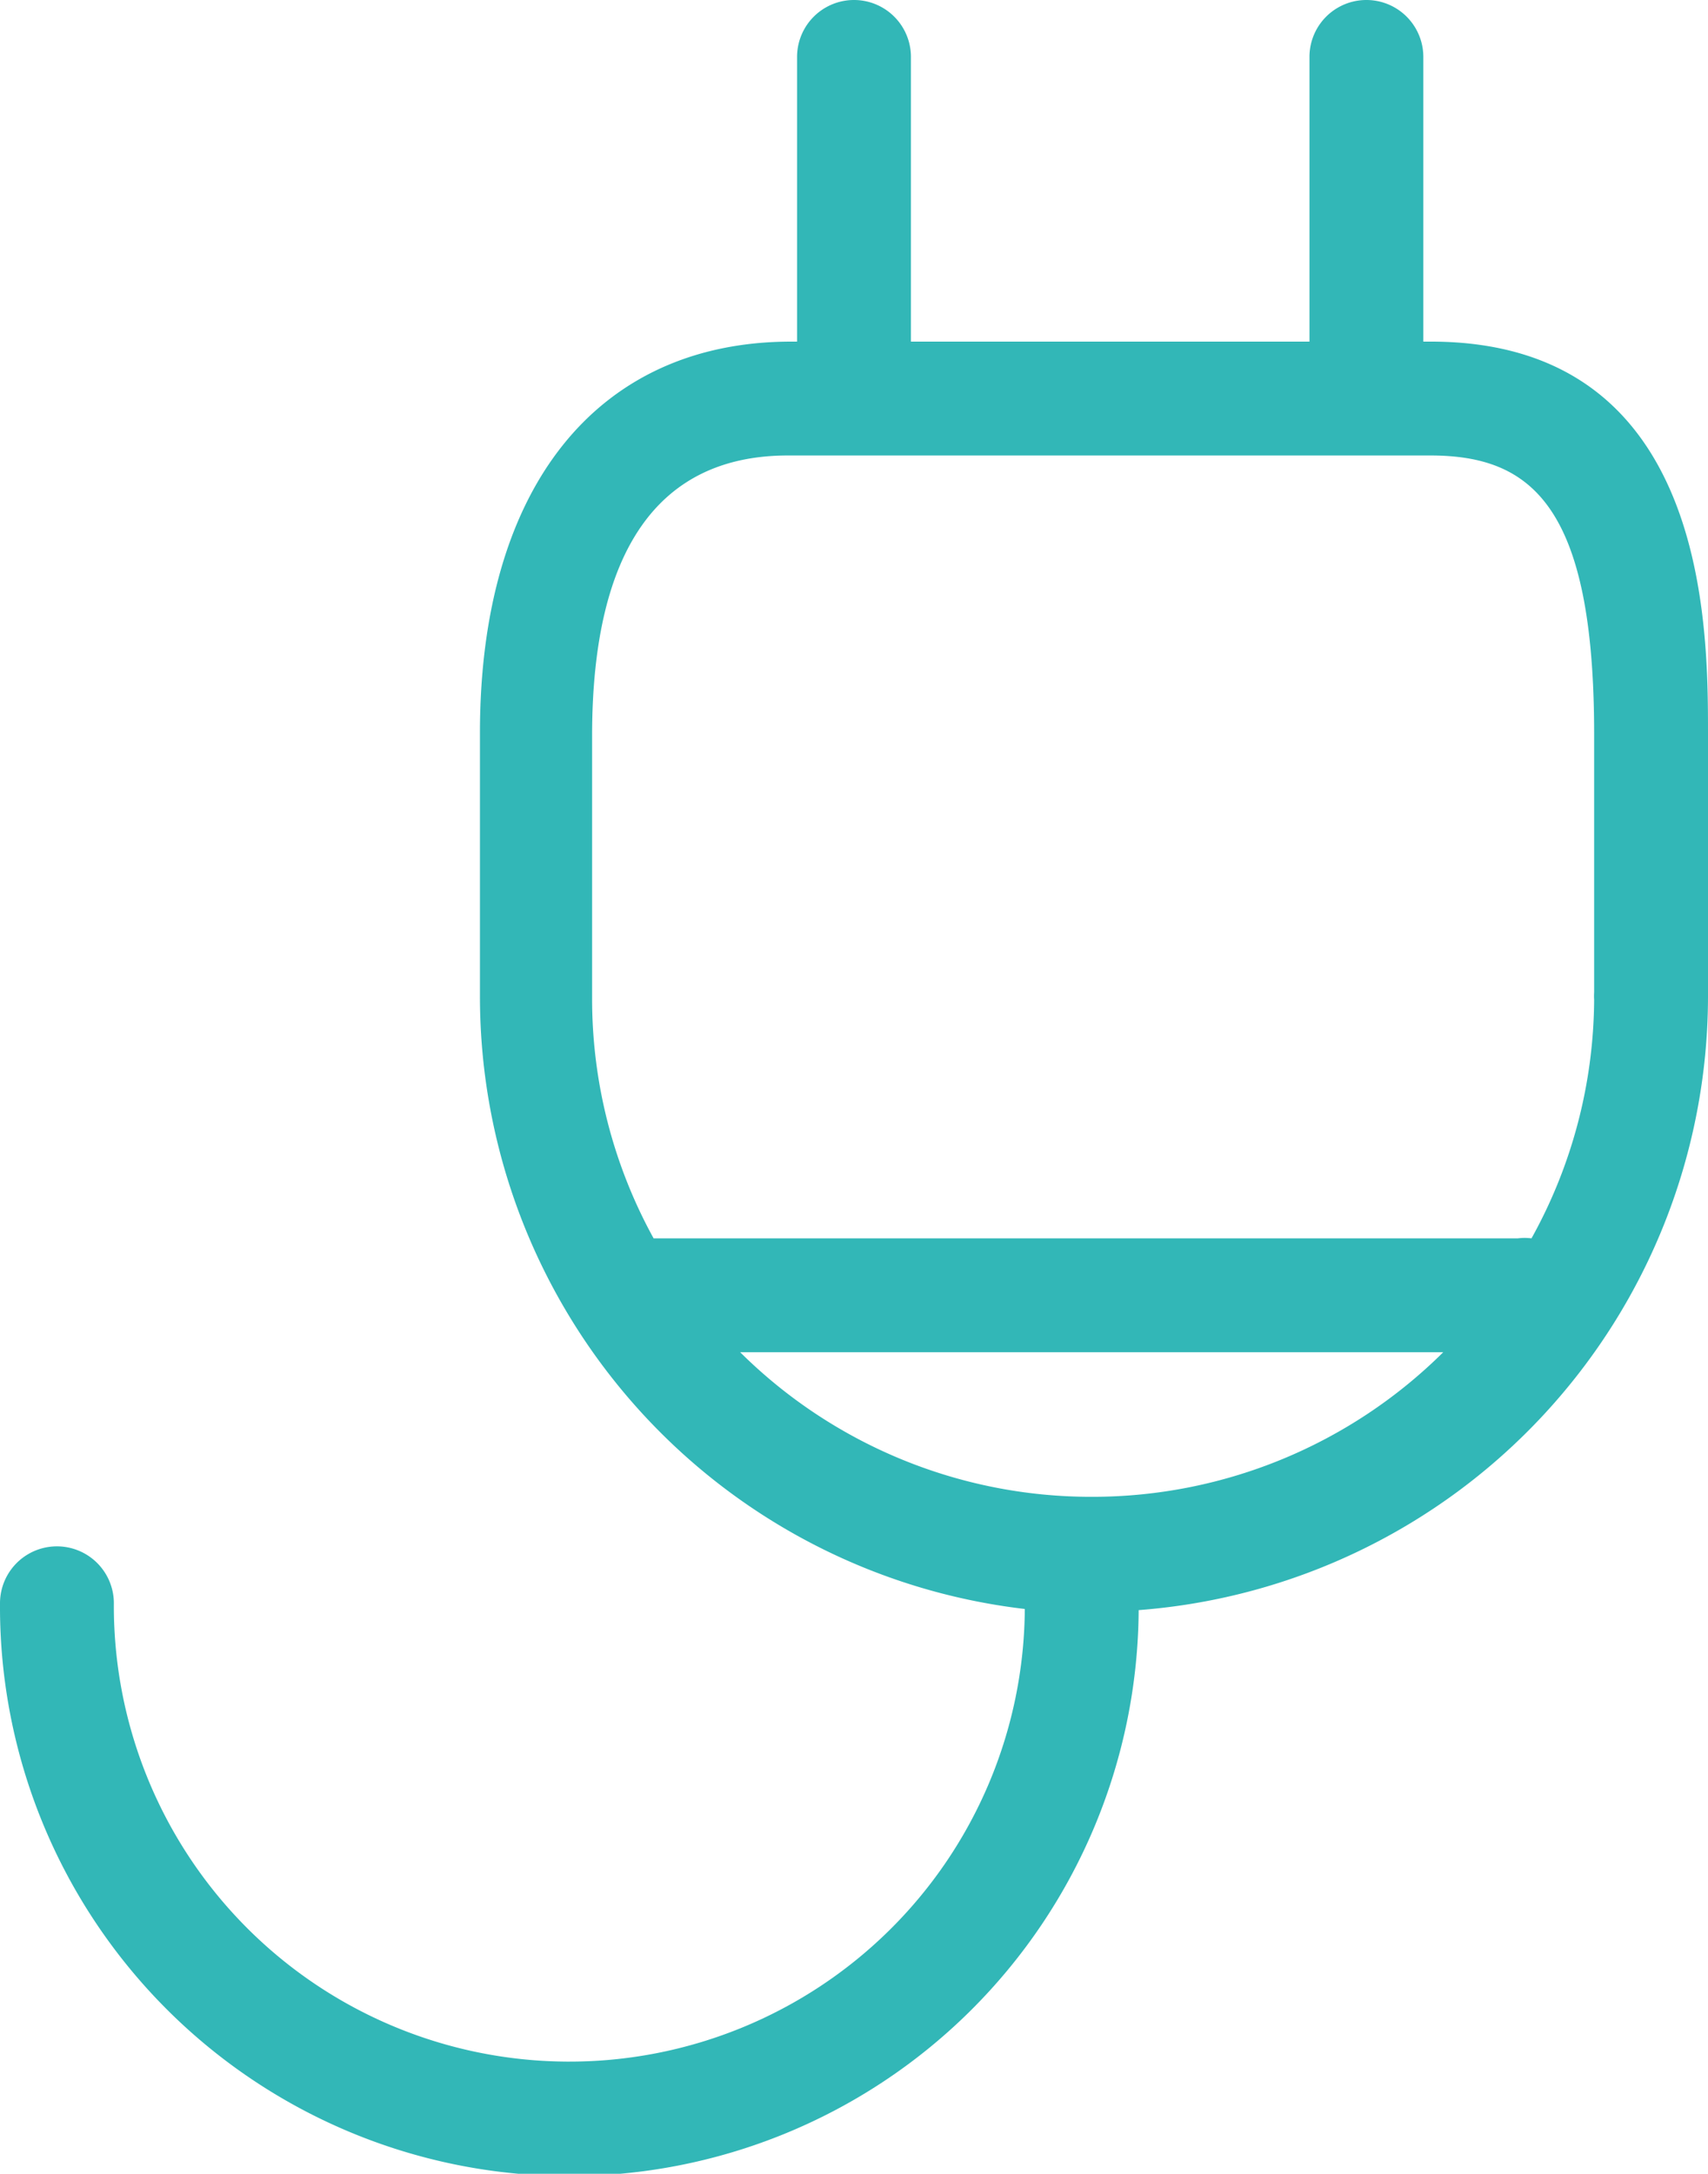 <svg xmlns="http://www.w3.org/2000/svg" viewBox="0 0 30 38.18"><defs><style>.cls-1{fill:#32b7b7;}</style></defs><title>Asset 23</title><g id="Layer_2" data-name="Layer 2"><g id="Featured_Blog_Posts" data-name="Featured Blog Posts"><path class="cls-1" d="M25.13,6H25V1a1,1,0,0,0-2,0V6H16V1a1,1,0,0,0-2,0V6h-.1c-3.42,0-5.47,2.57-5.47,6.87v4.63A10.83,10.83,0,0,0,18,28.26a8,8,0,0,1-16-.1,1,1,0,1,0-2,0,10,10,0,0,0,20,.12A10.82,10.82,0,0,0,30,17.52V12.89C30,11,30,6,25.13,6ZM19.18,26.29A8.75,8.75,0,0,1,13,23.75H25.35A8.75,8.75,0,0,1,19.18,26.29ZM28,17.43a1,1,0,0,0,0,.13,8.72,8.72,0,0,1-1.1,4.19,1,1,0,0,0-.24,0H11.48a8.72,8.72,0,0,1-1.08-4.21V12.88C10.41,9.67,11.56,8,13.84,8H25.12C26.88,8,28,8.86,28,12.89Z"/></g></g></svg>